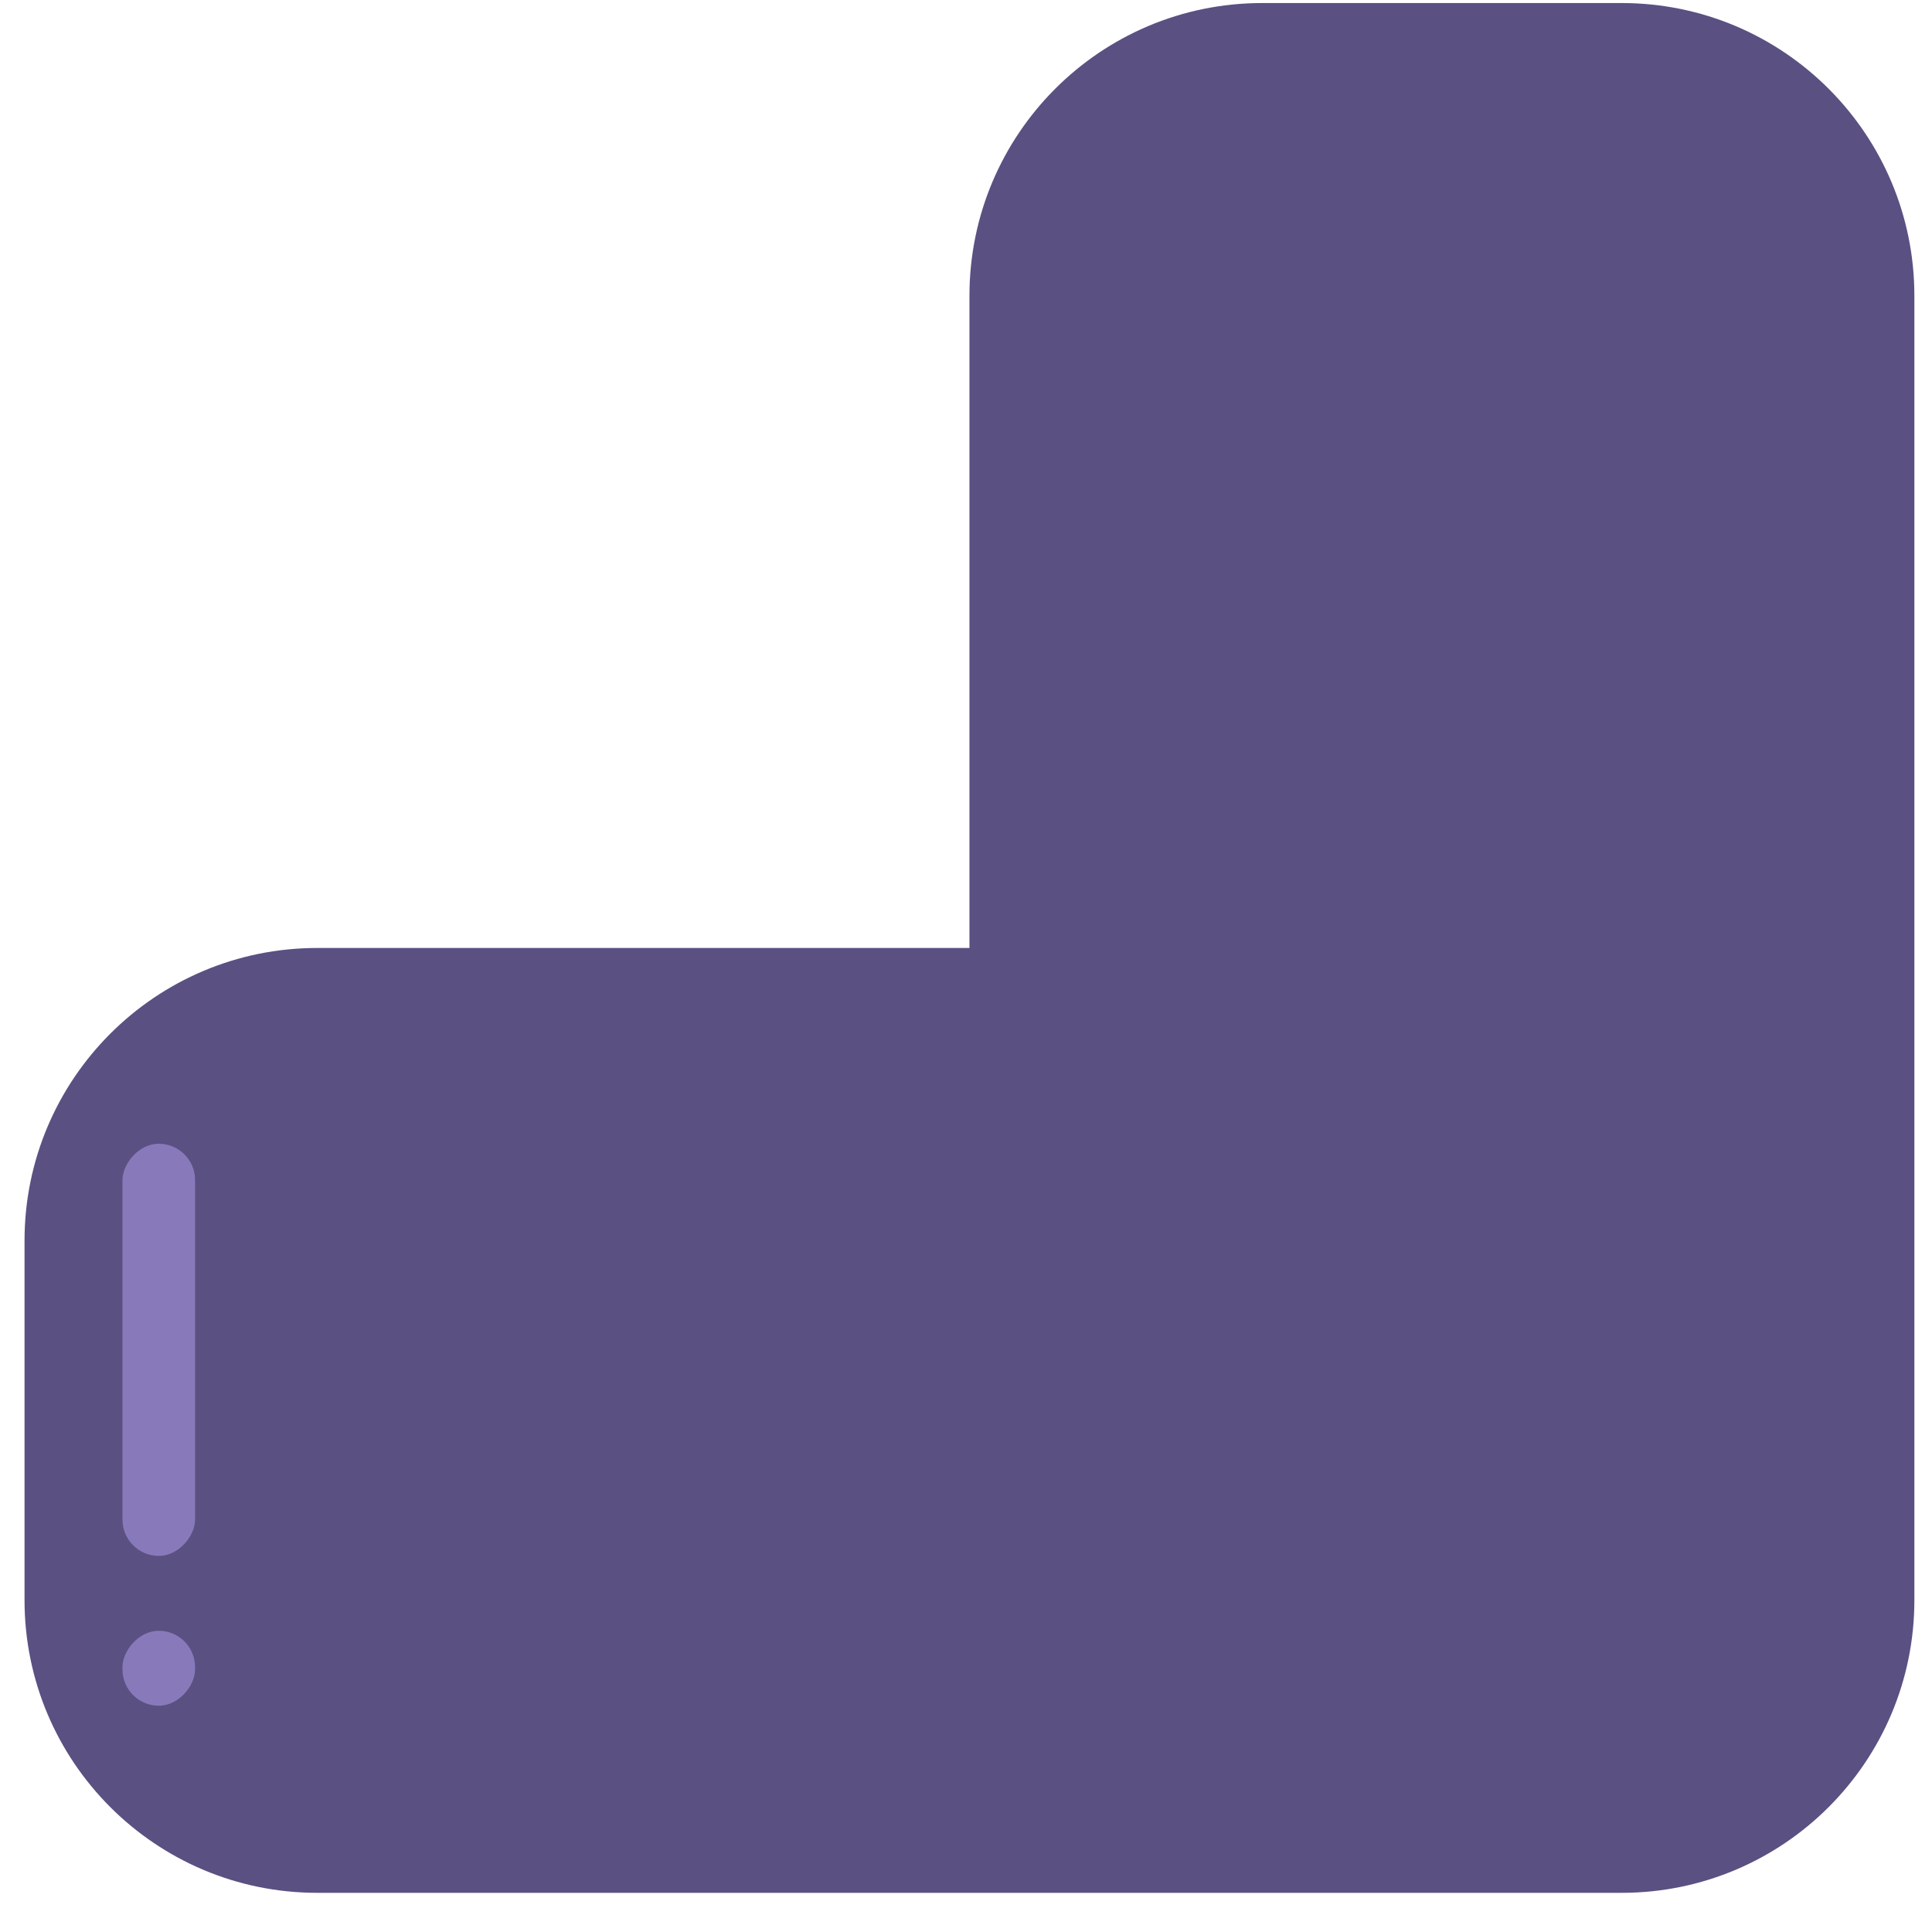 <svg width="33" height="33" viewBox="0 0 33 33" fill="none" xmlns="http://www.w3.org/2000/svg">
<path fill-rule="evenodd" clip-rule="evenodd" d="M32.699 27.331C32.699 30.093 30.461 32.331 27.699 32.331L21.559 32.331L5.419 32.331C2.658 32.331 0.419 30.093 0.419 27.331L0.419 21.192C0.419 18.43 2.658 16.192 5.419 16.192L16.559 16.192L16.559 5.052C16.559 2.29 18.798 0.052 21.559 0.052L27.699 0.052C30.461 0.052 32.699 2.29 32.699 5.052L32.699 21.192L32.699 27.331Z" fill="#5B5082"/>
<rect width="1.24" height="7.04" rx="0.62" transform="matrix(-1 -8.74228e-08 -8.74228e-08 1 3.332 19.536)" fill="#887ABA"/>
<rect width="1.24" height="1.28" rx="0.62" transform="matrix(-1 -8.74228e-08 -8.74228e-08 1 3.332 27.855)" fill="#887ABA"/>
</svg>
